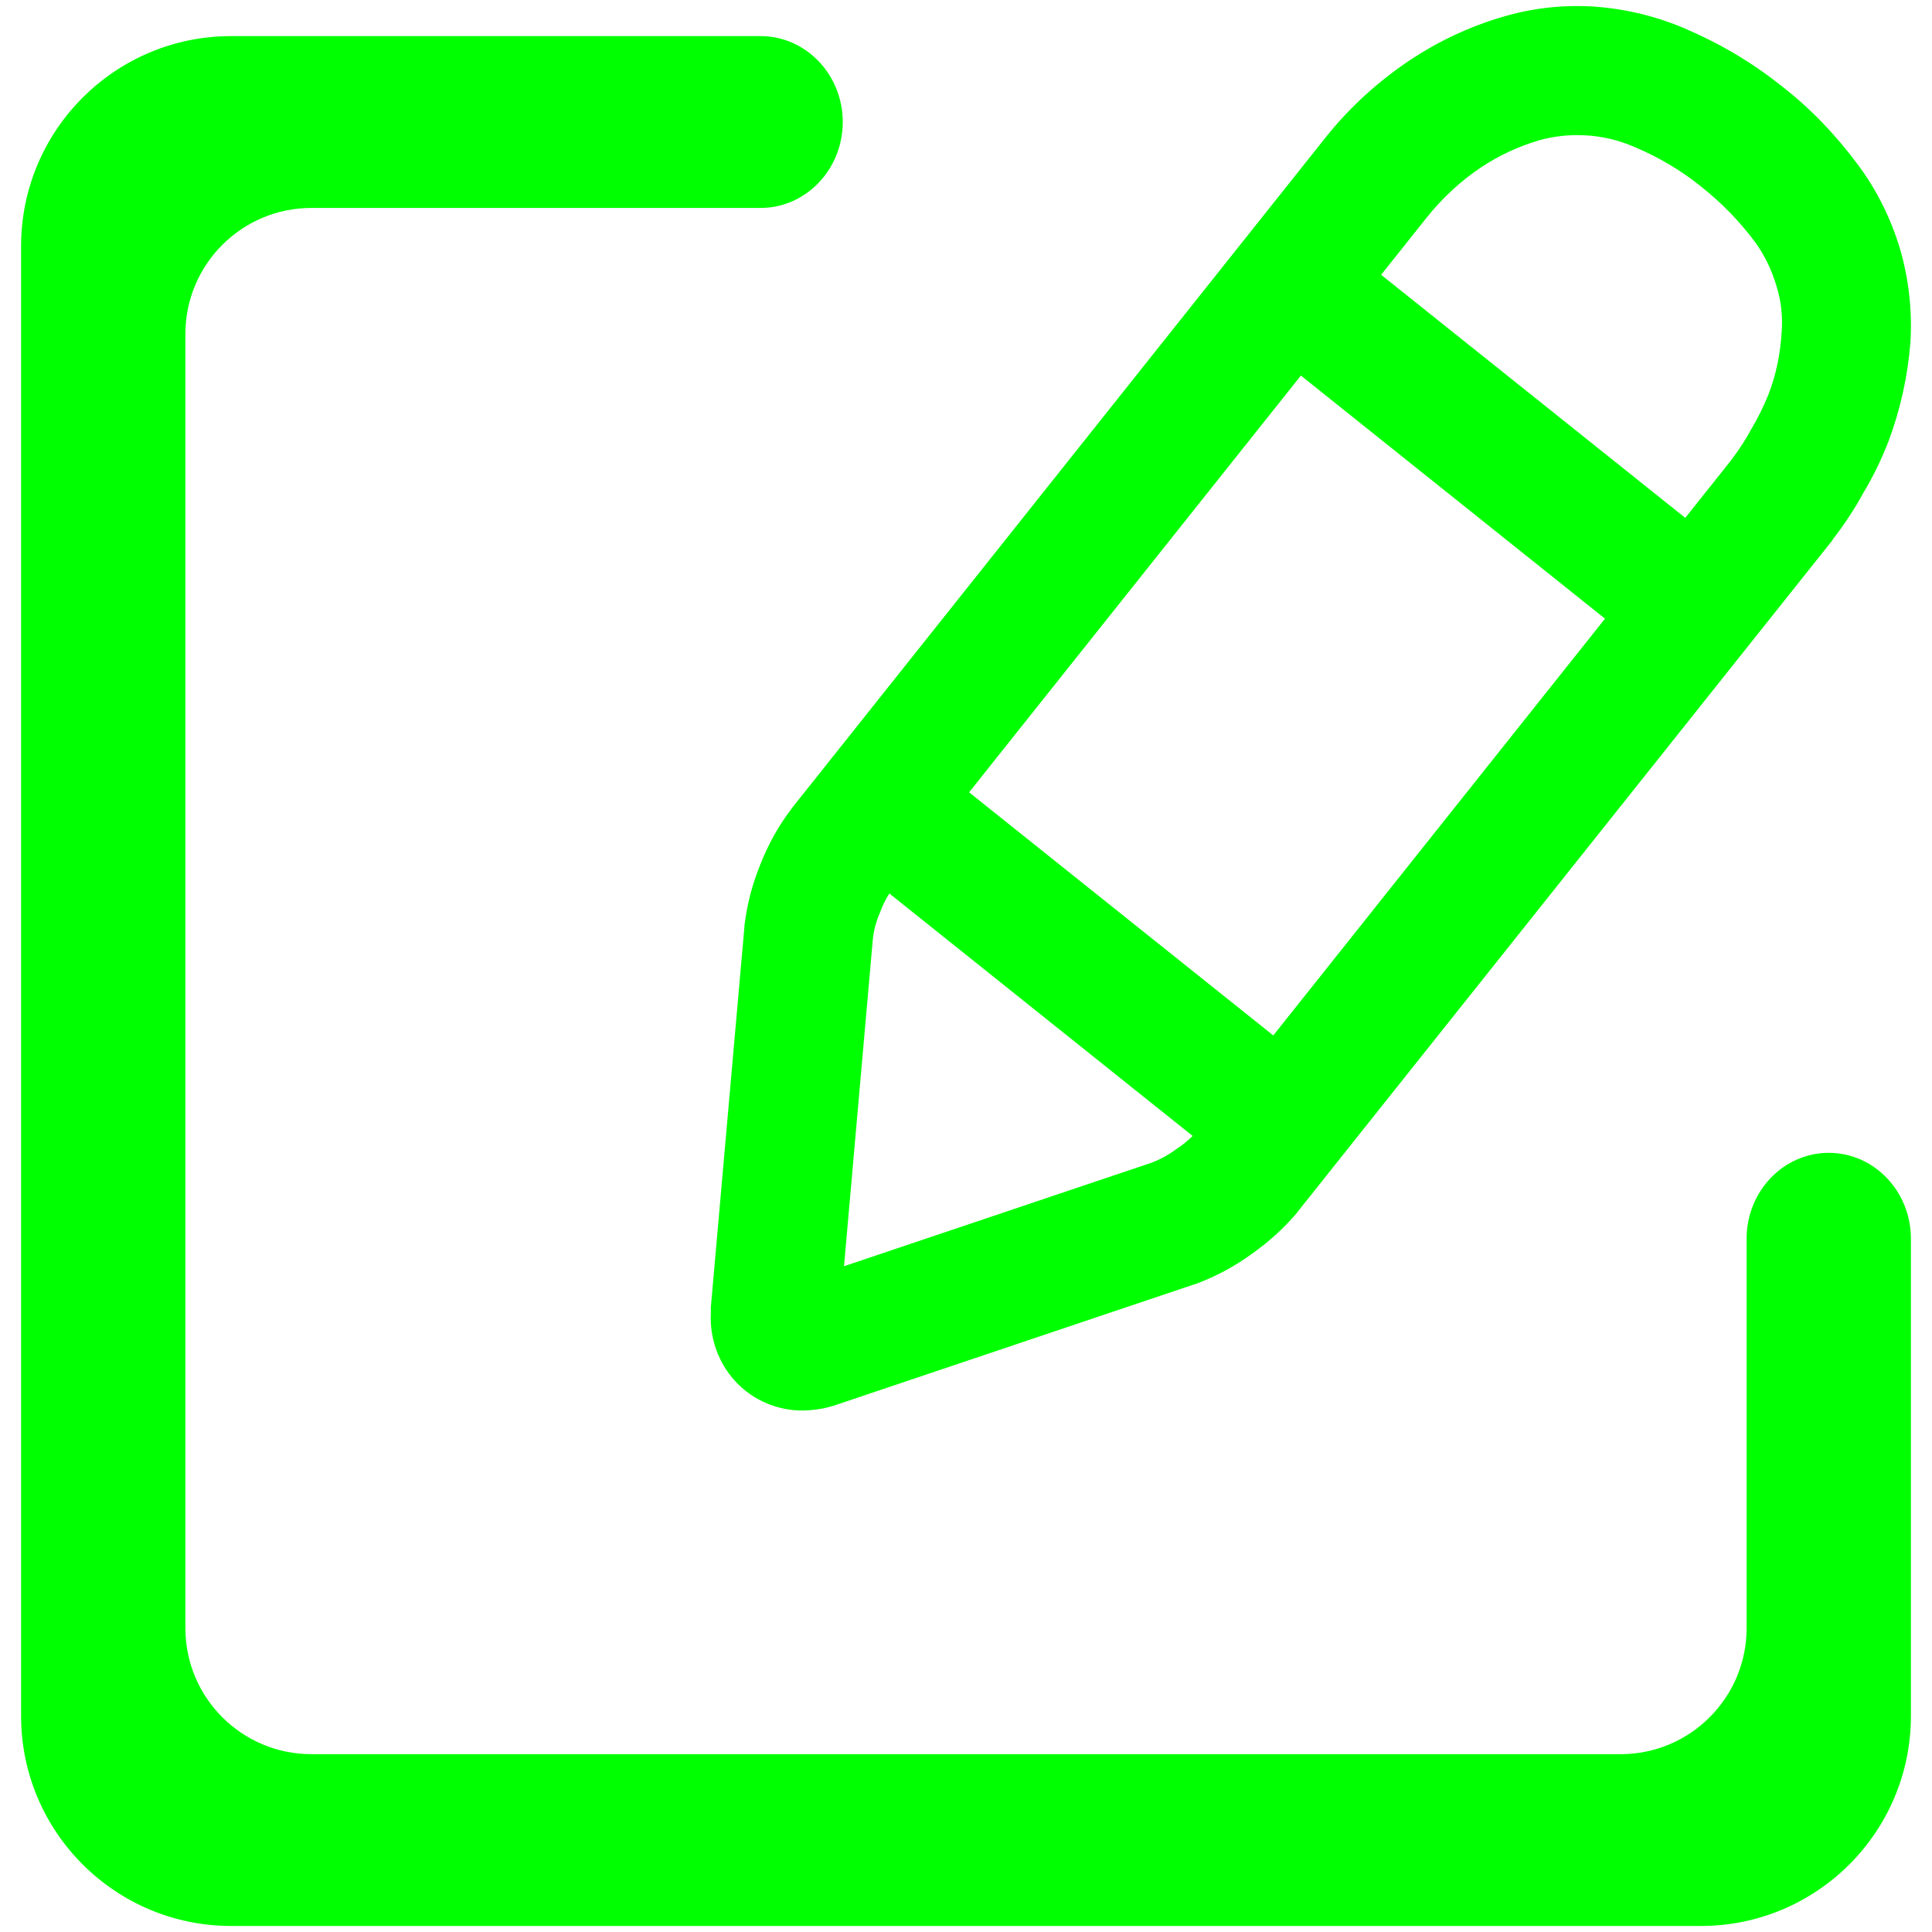 <?xml version="1.0" encoding="UTF-8" standalone="no"?><!-- Generator: Gravit.io --><svg xmlns="http://www.w3.org/2000/svg" xmlns:xlink="http://www.w3.org/1999/xlink" style="isolation:isolate" viewBox="0 0 48 48" width="48pt" height="48pt"><linearGradient id="_lgradient_0" x1="0" y1="0.5" x2="1" y2="0.5" gradientTransform="matrix(46.953,0,0,47.7,0.524,0.15)" gradientUnits="userSpaceOnUse"><stop offset="0%" stop-opacity="1" style="stop-color:rgb(0,255,0)"/><stop offset="98.333%" stop-opacity="1" style="stop-color:rgb(0,255,0)"/></linearGradient><path d=" M 24.077 19.685 L 32.32 9.331 L 32.32 9.331 L 39.876 15.371 L 31.634 25.725 L 24.077 19.685 L 24.077 19.685 Z  M 22.095 22.198 C 22.001 22.348 21.921 22.507 21.866 22.666 C 21.77 22.879 21.706 23.114 21.684 23.349 L 20.969 31.459 L 20.969 31.459 L 28.61 28.887 C 28.834 28.802 29.047 28.684 29.229 28.546 C 29.375 28.453 29.51 28.344 29.63 28.222 L 22.095 22.198 L 22.095 22.198 Z  M 34.314 6.827 L 35.45 5.4 C 35.834 4.92 36.293 4.493 36.805 4.152 C 37.243 3.863 37.723 3.639 38.225 3.49 C 38.598 3.383 38.993 3.341 39.377 3.362 C 39.804 3.383 40.209 3.479 40.604 3.65 C 41.191 3.896 41.757 4.226 42.258 4.632 C 42.76 5.027 43.208 5.485 43.592 5.998 C 43.838 6.329 44.019 6.713 44.136 7.107 C 44.254 7.481 44.296 7.876 44.264 8.26 C 44.232 8.794 44.126 9.316 43.934 9.807 C 43.816 10.095 43.677 10.384 43.517 10.65 C 43.368 10.928 43.197 11.184 43.005 11.44 L 41.87 12.866 L 34.314 6.827 L 34.314 6.827 L 34.314 6.827 Z  M 17.661 32.473 L 18.494 23.039 C 18.494 23.029 18.494 23.018 18.494 23.007 C 18.558 22.485 18.686 21.972 18.889 21.481 C 19.081 20.991 19.337 20.521 19.657 20.105 C 19.668 20.094 19.668 20.084 19.678 20.073 L 32.942 3.405 C 33.54 2.658 34.244 2.017 35.045 1.484 C 35.738 1.025 36.507 0.662 37.307 0.427 C 38.043 0.203 38.801 0.118 39.569 0.161 C 40.359 0.214 41.127 0.395 41.853 0.705 C 42.706 1.068 43.507 1.537 44.232 2.113 C 44.969 2.679 45.609 3.351 46.164 4.098 C 46.633 4.728 46.986 5.443 47.21 6.2 C 47.423 6.937 47.508 7.705 47.466 8.473 C 47.402 9.327 47.22 10.159 46.921 10.96 C 46.751 11.397 46.548 11.824 46.303 12.23 C 46.078 12.646 45.822 13.03 45.534 13.403 C 45.534 13.414 45.524 13.414 45.524 13.425 L 32.259 30.082 C 32.249 30.093 32.238 30.104 32.238 30.114 C 31.897 30.52 31.502 30.872 31.075 31.171 C 30.648 31.48 30.179 31.726 29.688 31.907 C 29.677 31.907 29.666 31.907 29.645 31.918 L 20.799 34.895 C 20.532 34.991 20.254 35.034 19.966 35.044 C 19.326 35.055 18.696 34.788 18.259 34.308 C 17.843 33.849 17.629 33.241 17.661 32.622 C 17.661 32.622 17.661 32.611 17.661 32.611 L 17.661 32.473 L 17.661 32.473 L 17.661 32.473 L 17.661 32.473 Z  M 43.394 30.776 L 43.394 30.776 C 43.394 29.598 44.308 28.642 45.435 28.642 L 45.435 28.642 C 46.562 28.642 47.476 29.598 47.476 30.776 L 47.476 30.776 L 47.476 42.632 C 47.476 45.512 45.138 47.85 42.258 47.85 L 5.742 47.85 C 2.862 47.85 0.524 45.512 0.524 42.632 L 0.524 6.115 C 0.524 3.235 2.862 0.897 5.742 0.897 L 18.896 0.897 L 18.896 0.897 C 20.023 0.897 20.938 1.854 20.938 3.031 L 20.938 3.031 C 20.938 4.209 20.023 5.166 18.896 5.166 L 18.896 5.166 L 7.737 5.166 C 6.009 5.166 4.606 6.569 4.606 8.297 L 4.606 40.451 C 4.606 42.179 6.009 43.582 7.737 43.582 L 40.263 43.582 C 41.991 43.582 43.394 42.179 43.394 40.451 L 43.394 30.776 Z " fill-rule="evenodd" fill="url(#_lgradient_0)"/></svg>